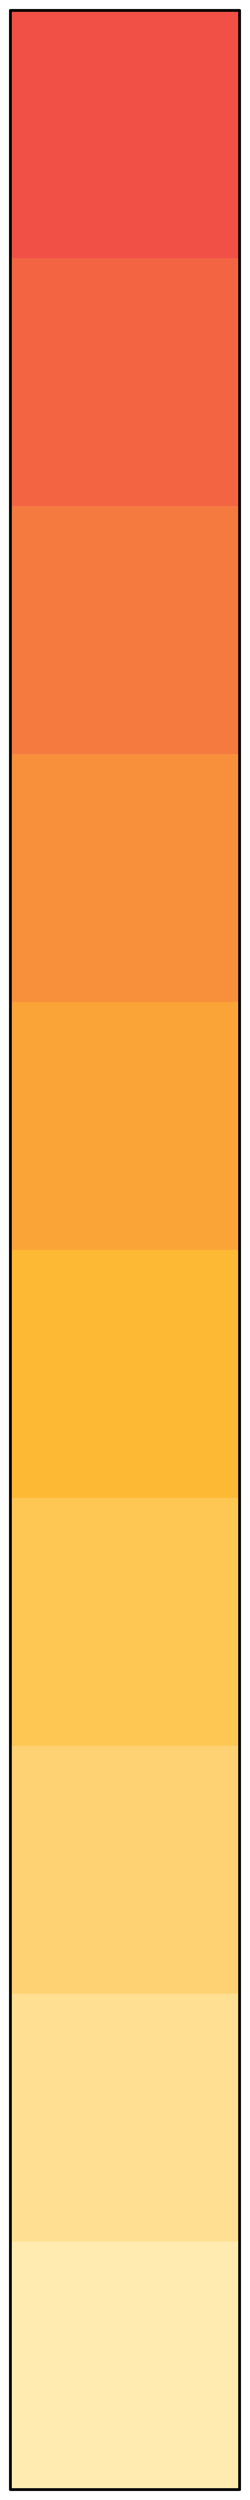 <?xml version="1.0" encoding="utf-8" standalone="no"?>
<!DOCTYPE svg PUBLIC "-//W3C//DTD SVG 1.1//EN"
  "http://www.w3.org/Graphics/SVG/1.1/DTD/svg11.dtd">
<svg xmlns:xlink="http://www.w3.org/1999/xlink" width="72pt" height="720pt" viewBox="0 0 72 720" xmlns="http://www.w3.org/2000/svg" version="1.1">
 <defs>
  <style type="text/css">*{stroke-linejoin: round; stroke-linecap: butt}</style>
 </defs>
 <g id="figure_1">
  <g id="patch_1">
   <path d="M 0 720 
L 72 720 
L 72 0 
L 0 0 
z
" style="fill: #ffffff"/>
  </g>
  <g id="axes_1">
   <g id="patch_2">
    <path d="M 3 717 
L 69 717 
L 69 3 
L 3 3 
z
" style="fill: #ffffff"/>
   </g>
   <g id="QuadMesh_1">
    <path d="M 3 717 
L 69 717 
L 69 645.6 
L 3 645.6 
L 3 717 
" clip-path="url(#p6d3e61dede)" style="fill: #ffebb0"/>
    <path d="M 3 645.6 
L 69 645.6 
L 69 574.2 
L 3 574.2 
L 3 645.6 
" clip-path="url(#p6d3e61dede)" style="fill: #ffdf91"/>
    <path d="M 3 574.2 
L 69 574.2 
L 69 502.8 
L 3 502.8 
L 3 574.2 
" clip-path="url(#p6d3e61dede)" style="fill: #fed272"/>
    <path d="M 3 502.8 
L 69 502.8 
L 69 431.4 
L 3 431.4 
L 3 502.8 
" clip-path="url(#p6d3e61dede)" style="fill: #fec653"/>
    <path d="M 3 431.4 
L 69 431.4 
L 69 360 
L 3 360 
L 3 431.4 
" clip-path="url(#p6d3e61dede)" style="fill: #fdb934"/>
    <path d="M 3 360 
L 69 360 
L 69 288.6 
L 3 288.6 
L 3 360 
" clip-path="url(#p6d3e61dede)" style="fill: #faa438"/>
    <path d="M 3 288.6 
L 69 288.6 
L 69 217.2 
L 3 217.2 
L 3 288.6 
" clip-path="url(#p6d3e61dede)" style="fill: #f88f3b"/>
    <path d="M 3 217.2 
L 69 217.2 
L 69 145.8 
L 3 145.8 
L 3 217.2 
" clip-path="url(#p6d3e61dede)" style="fill: #f57a3f"/>
    <path d="M 3 145.8 
L 69 145.8 
L 69 74.4 
L 3 74.4 
L 3 145.8 
" clip-path="url(#p6d3e61dede)" style="fill: #f36542"/>
    <path d="M 3 74.4 
L 69 74.4 
L 69 3 
L 3 3 
L 3 74.4 
" clip-path="url(#p6d3e61dede)" style="fill: #f05046"/>
   </g>
   <g id="matplotlib.axis_1"/>
   <g id="matplotlib.axis_2"/>
   <g id="LineCollection_1"/>
   <g id="patch_3">
    <path d="M 3 717 
L 36 717 
L 69 717 
L 69 3 
L 36 3 
L 3 3 
L 3 717 
z
" style="fill: none; stroke: #000000; stroke-width: 0.8; stroke-linejoin: miter; stroke-linecap: square"/>
   </g>
  </g>
 </g>
 <defs>
  <clipPath id="p6d3e61dede">
   <rect x="3" y="3" width="66" height="714"/>
  </clipPath>
 </defs>
</svg>
